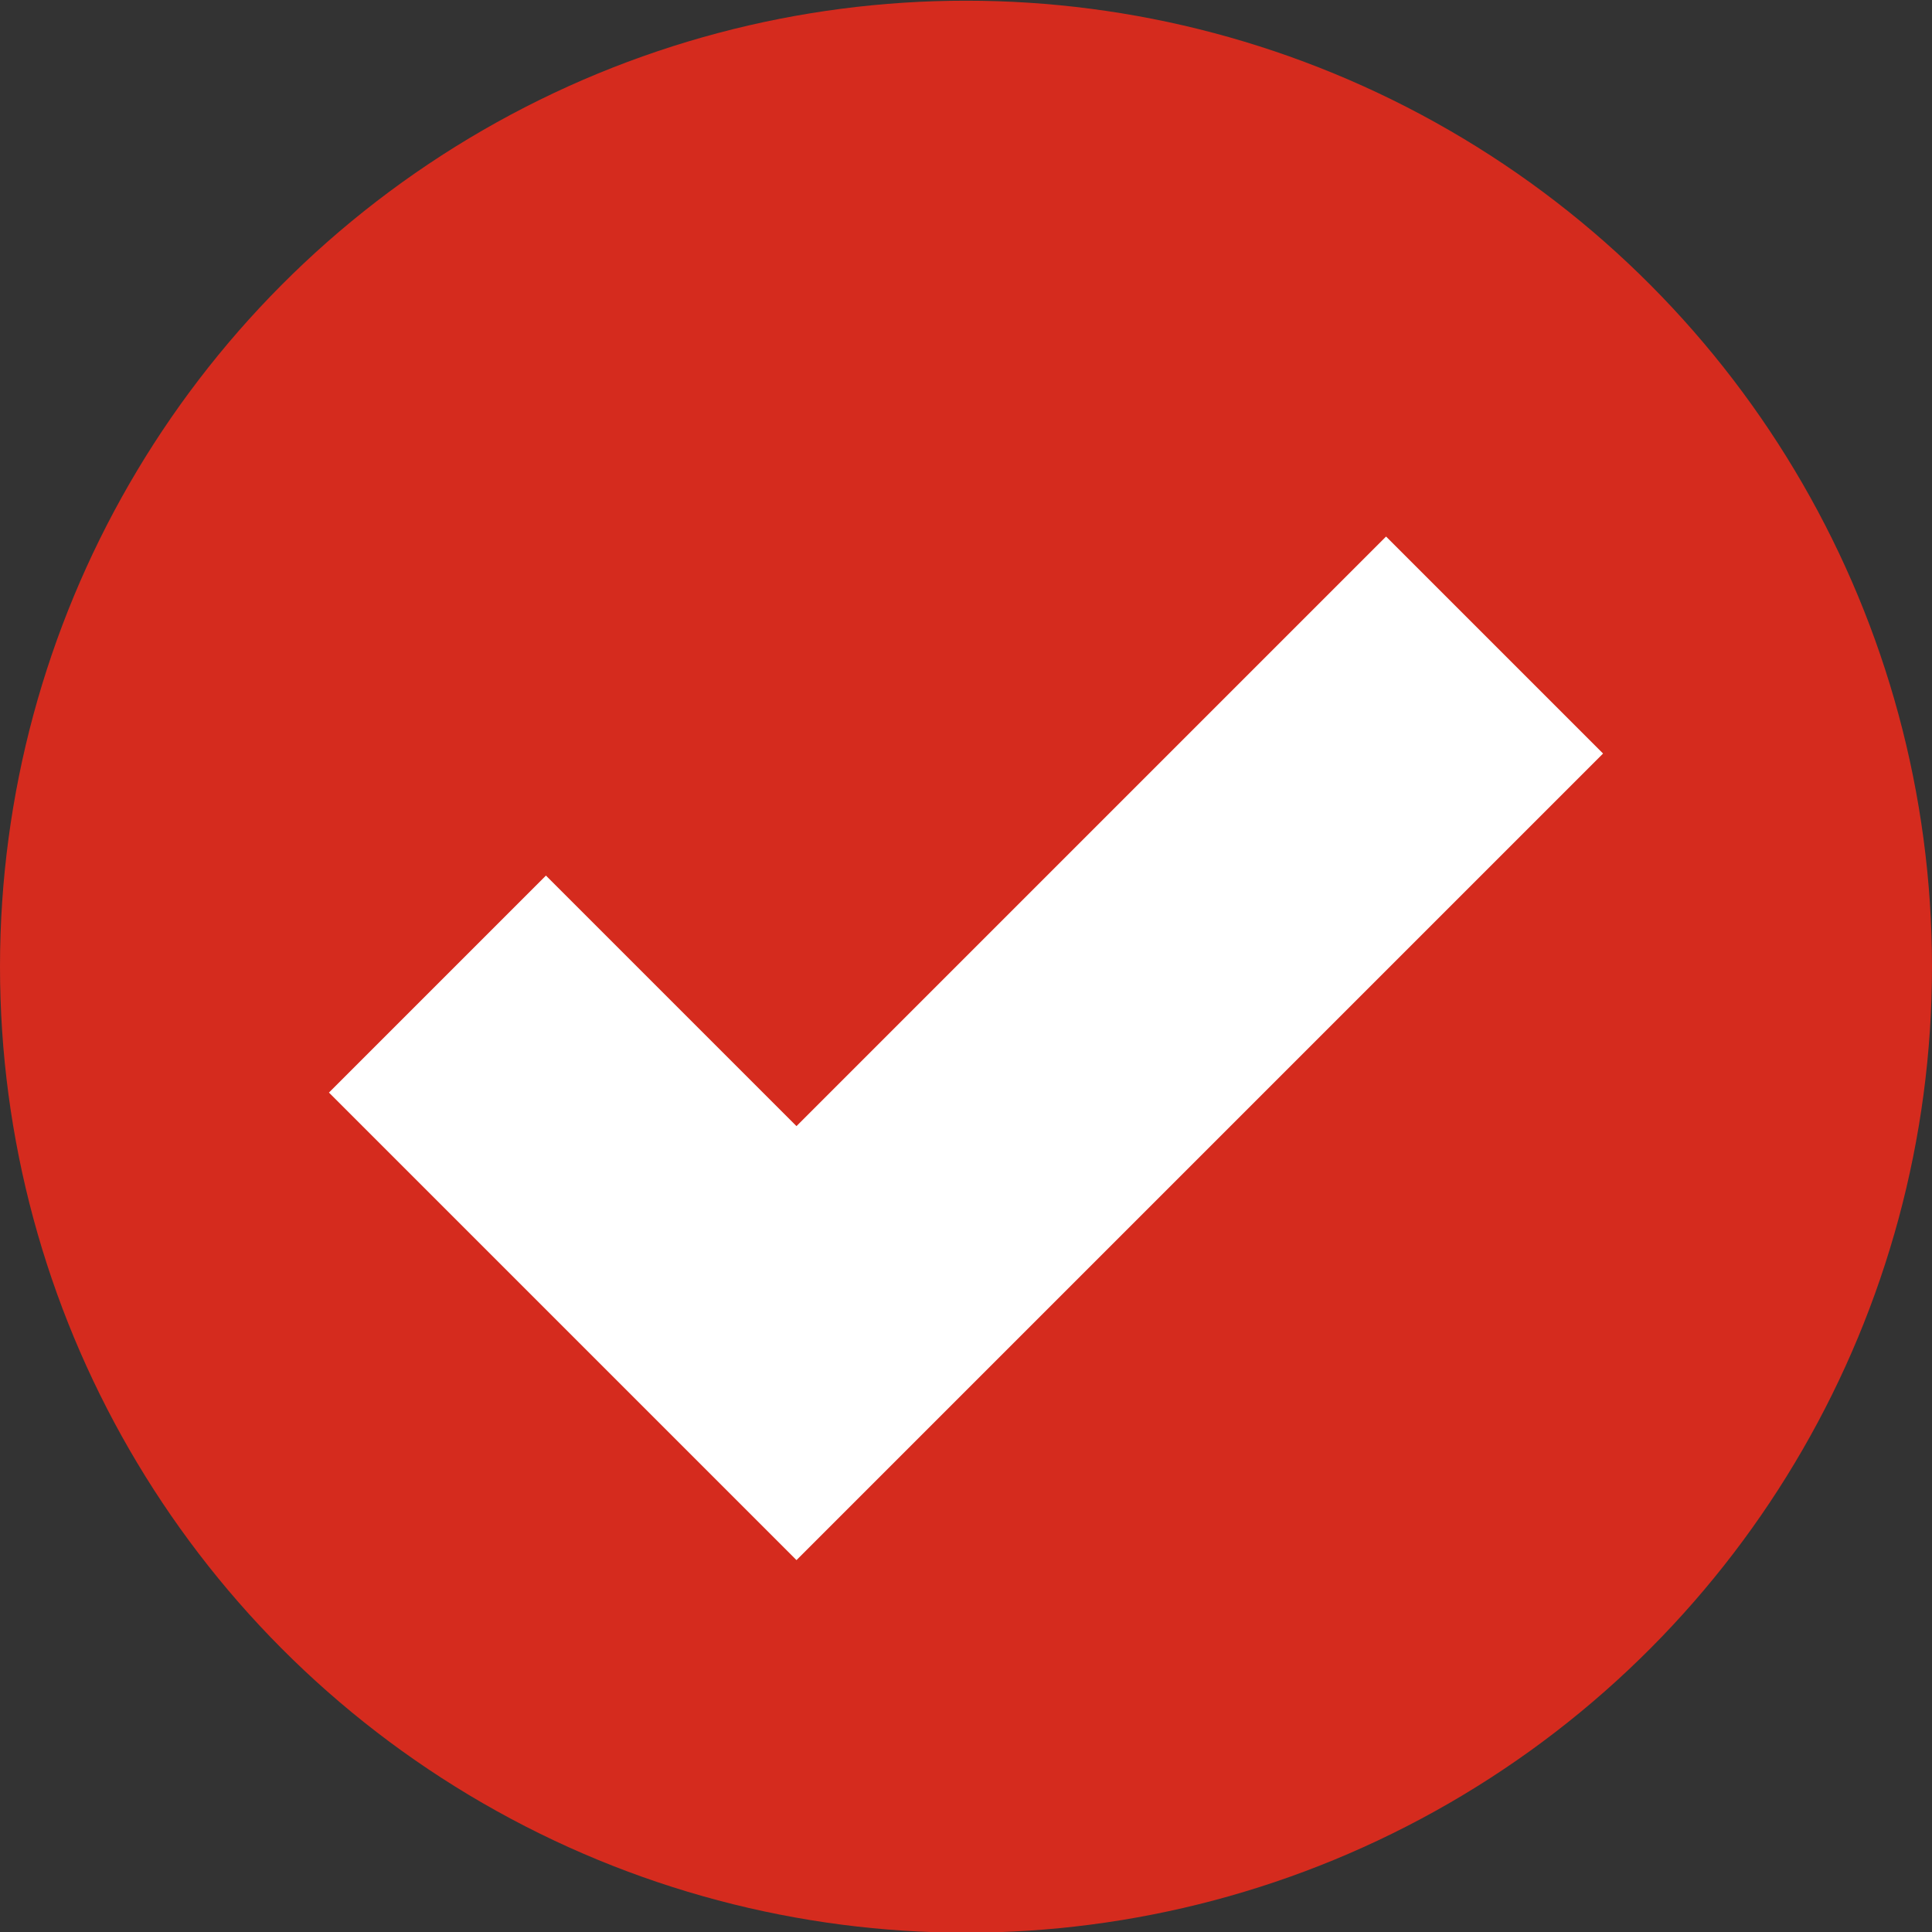 <!-- Created with Inkscape (http://www.inkscape.org/) -->
<svg width="42" height="42" version="1.1" viewBox="0 0 11.112 11.112" xmlns="http://www.w3.org/2000/svg">
 <rect x="0" y="0" width="11.112" height="11.112" fill="#333333" stroke="none"/>
 <g transform="translate(0 -285.89)">
  <g transform="translate(-22.984 144.34)">
   <circle cx="28.54" cy="147.11" r="5.556" fill="#d52b1e"/>
   <path d="m25.5 147.21 2.065 2.065 4.015-4.015" fill="none" stroke="#fff" stroke-width="1.765"/>
  </g>
 </g>
</svg>

